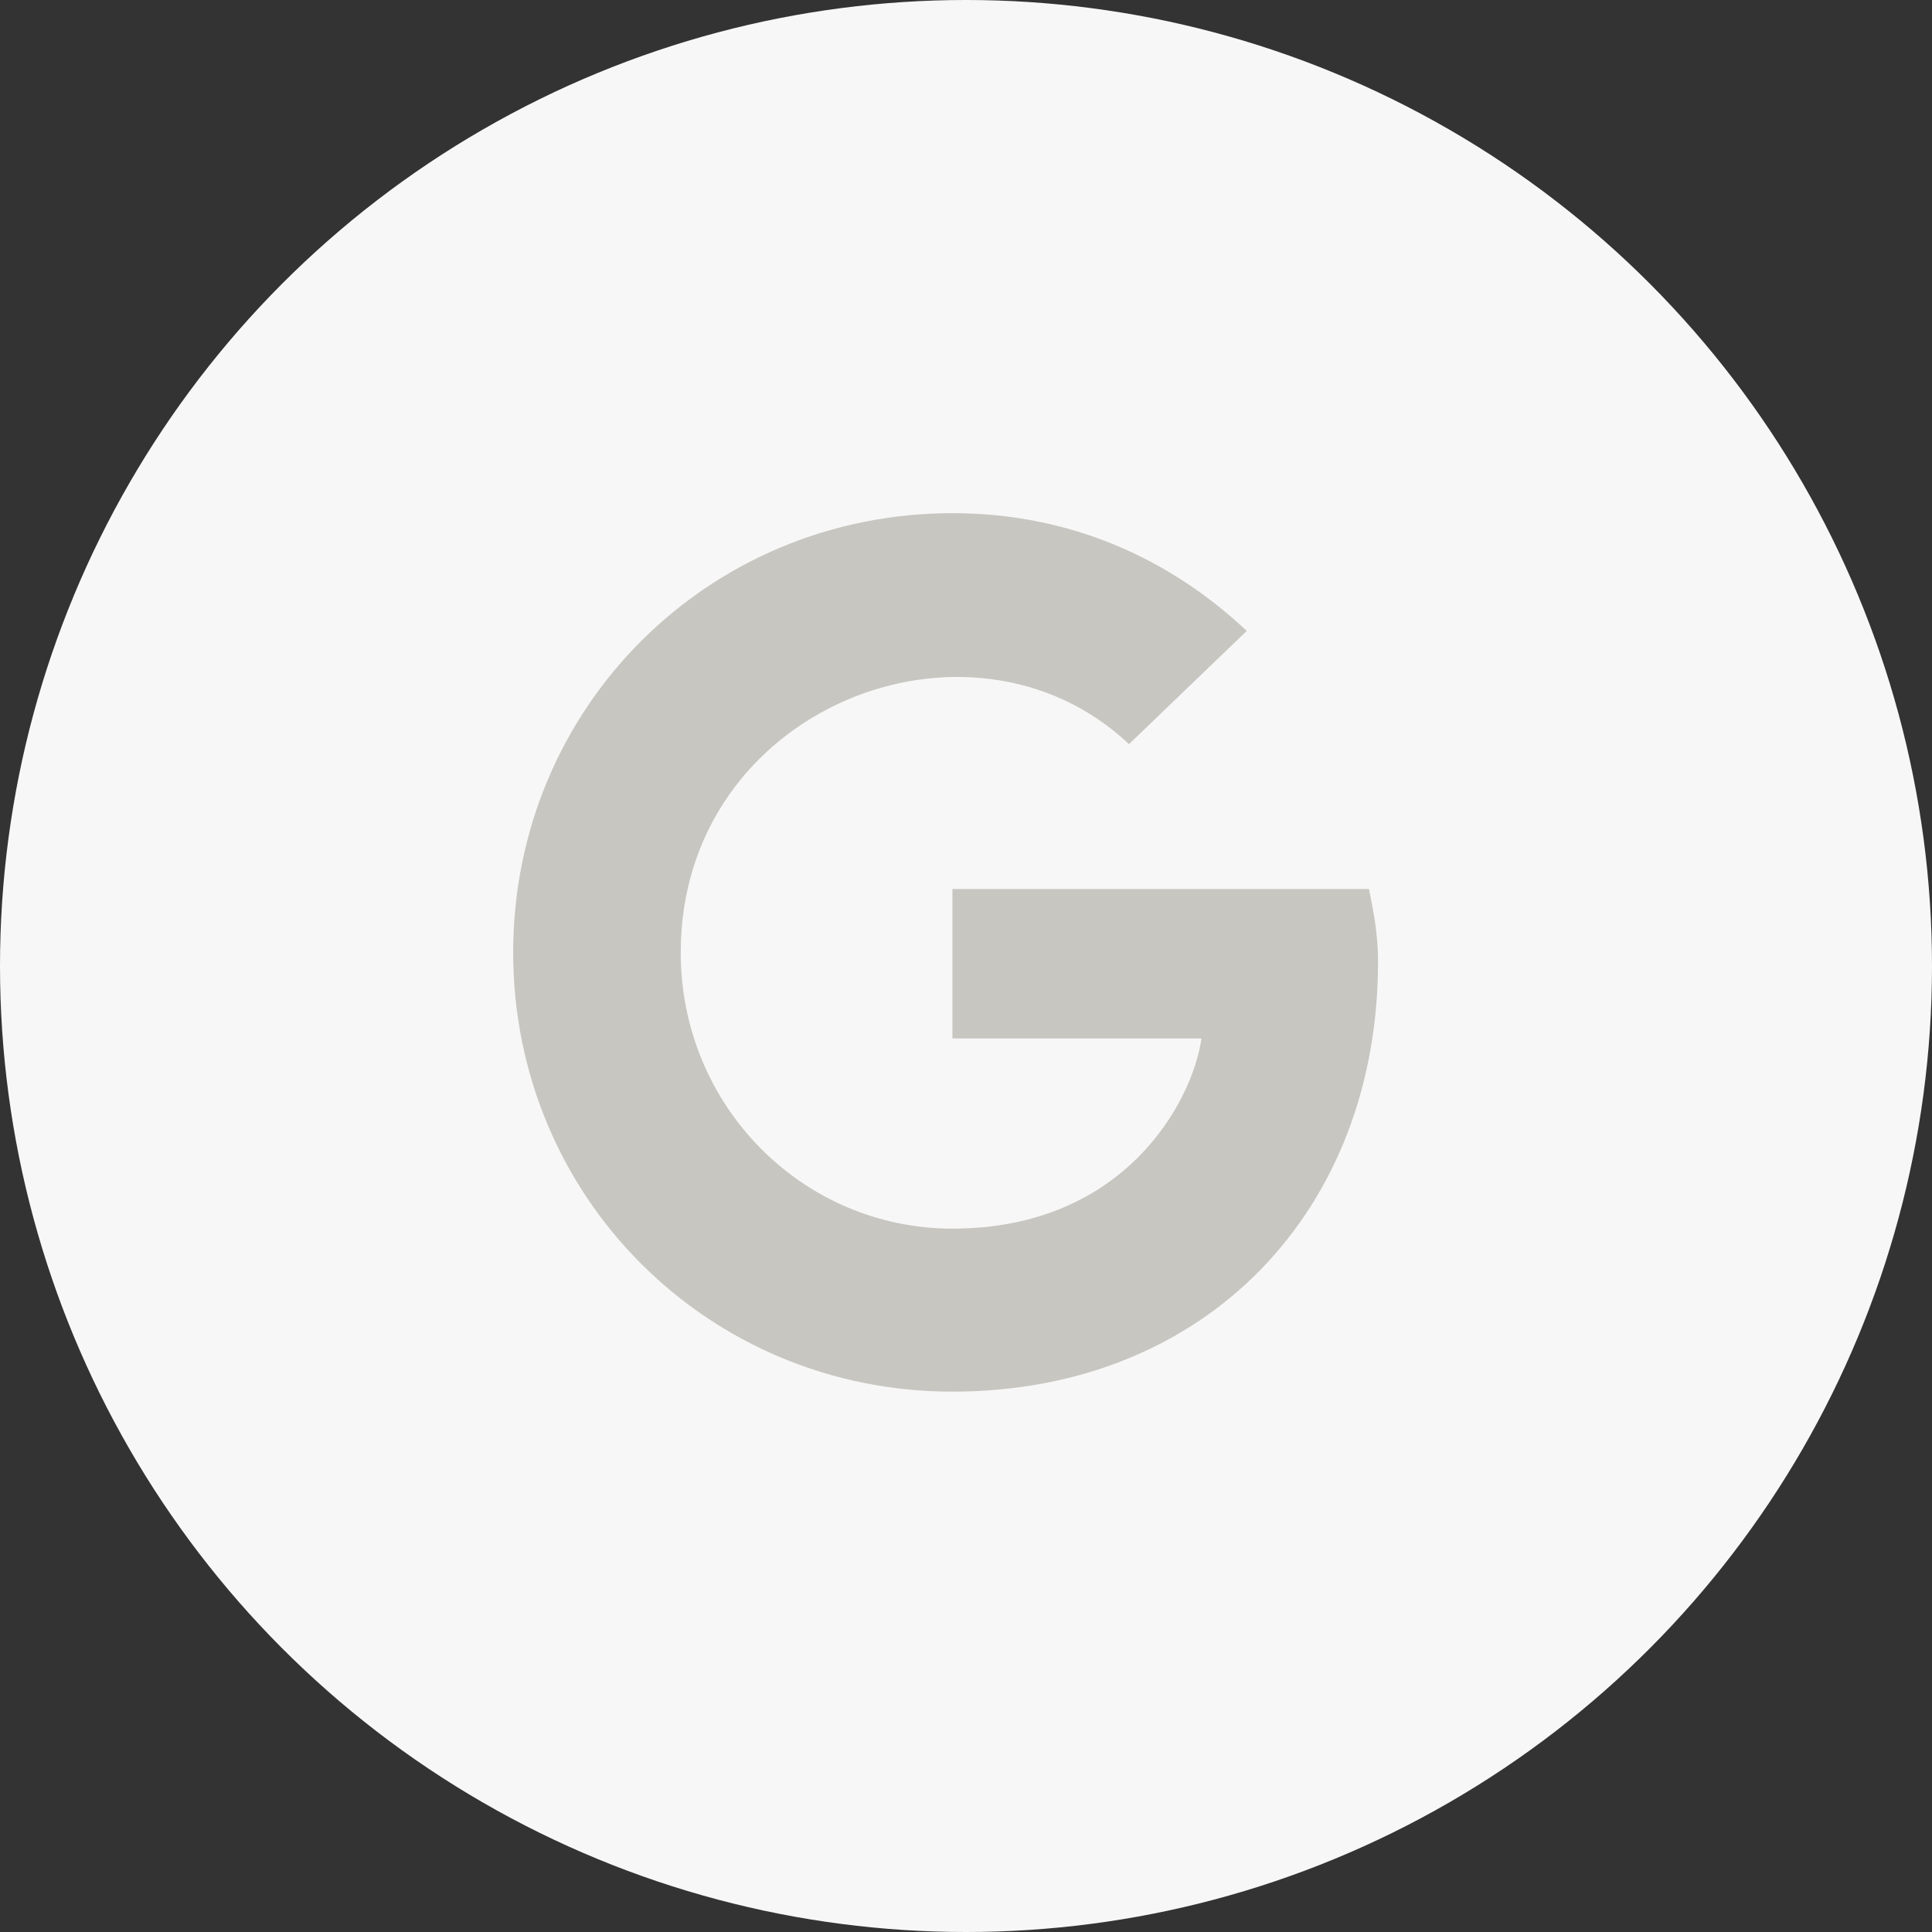 <svg width="32" height="32" viewBox="0 0 32 32" fill="none" xmlns="http://www.w3.org/2000/svg">
<rect x="0" y="0" width="32" height="32" fill="#333333" stroke="none"/>
<circle cx="16" cy="16" r="16" fill="#F7F7F7"/>
<g clip-path="url(#clip0)">
<path d="M22.825 15.925C22.825 15.475 22.75 15.1 22.675 14.725H15.775V17.2H19.9C19.75 18.25 18.625 20.35 15.775 20.35C13.3 20.35 11.275 18.325 11.275 15.775C11.275 11.725 16.075 9.85 18.7 12.325L20.65 10.45C19.375 9.25 17.725 8.5 15.775 8.5C11.725 8.5 8.5 11.725 8.5 15.775C8.5 19.825 11.725 23.05 15.775 23.05C19.975 23.05 22.825 20.05 22.825 15.925Z" fill="#C7C6C1"/>
</g>
<defs>
<clipPath id="clip0">
<rect x="8.5" y="8.5" width="14.325" height="14.55" fill="white"/>
</clipPath>
</defs>
</svg>
